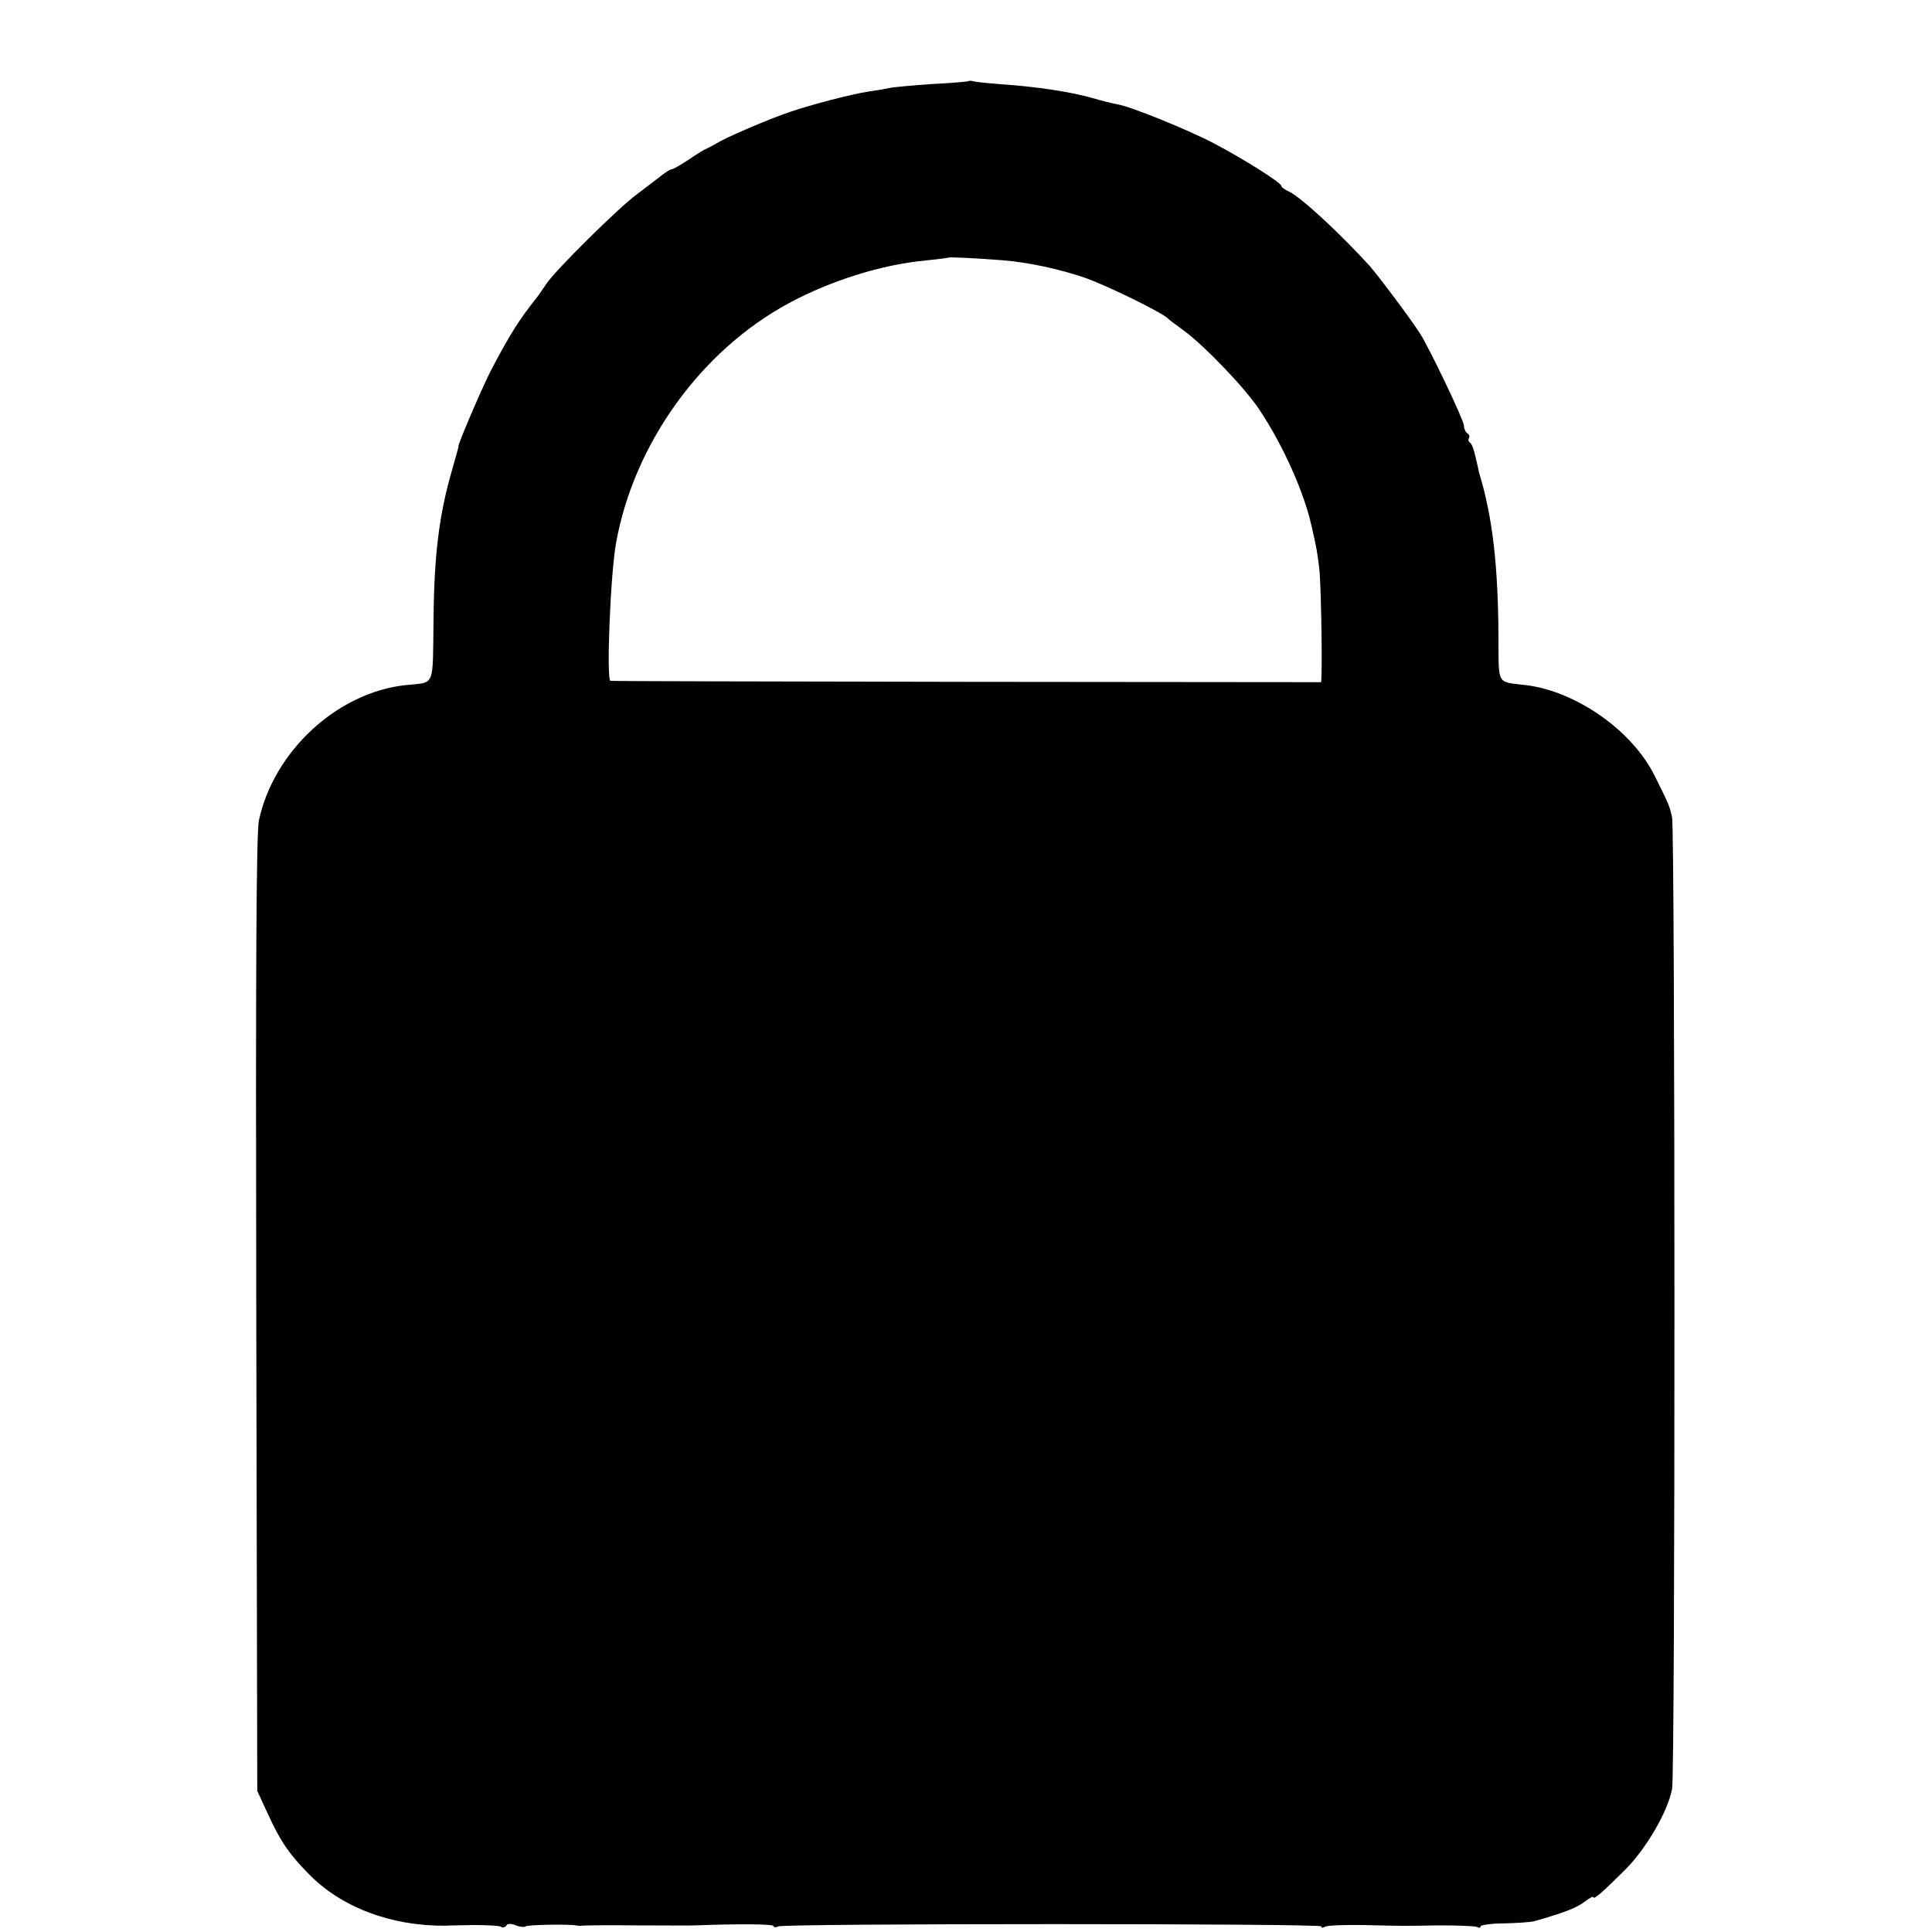<?xml version="1.0" standalone="no"?>
<!DOCTYPE svg PUBLIC "-//W3C//DTD SVG 20010904//EN"
 "http://www.w3.org/TR/2001/REC-SVG-20010904/DTD/svg10.dtd">
<svg version="1.0" xmlns="http://www.w3.org/2000/svg"
 width="582pt" height="582pt" viewBox="0 0 582 582"
 preserveAspectRatio="xMidYMid meet">
<g transform="translate(0,582) scale(0.1,-0.1)"
fill="#000000" stroke="none">
<path d="M2918 5576 c-1 -2 -50 -6 -108 -9 -58 -4 -116 -9 -130 -12 -14 -3
-43 -8 -65 -11 -47 -7 -171 -39 -235 -61 -65 -22 -193 -77 -220 -94 -8 -5 -22
-12 -30 -16 -8 -3 -34 -19 -57 -35 -23 -15 -45 -28 -50 -28 -4 0 -20 -10 -36
-23 -15 -12 -46 -35 -68 -52 -54 -39 -248 -231 -273 -270 -11 -16 -23 -34 -28
-40 -53 -67 -79 -107 -136 -215 -22 -40 -106 -235 -101 -235 1 0 -8 -31 -19
-70 -39 -135 -54 -253 -56 -449 -3 -212 7 -190 -86 -200 -205 -23 -395 -199
-440 -407 -8 -40 -10 -431 -8 -1489 l3 -1435 30 -65 c38 -84 65 -124 123 -183
98 -102 249 -159 412 -158 8 1 48 1 87 2 40 0 77 -2 82 -5 5 -4 12 -2 16 3 3
7 15 7 29 1 13 -5 27 -6 30 -3 5 5 128 7 151 3 6 -1 12 -2 15 -1 3 1 77 2 165
1 88 0 169 -1 180 0 131 5 235 4 235 -2 0 -4 7 -5 15 -1 24 9 1635 9 1635 0 0
-5 5 -5 12 -1 6 4 59 6 117 5 128 -3 105 -3 229 -1 56 0 107 -2 112 -5 6 -3
10 -3 10 2 0 4 33 9 73 9 39 1 79 4 87 6 88 25 131 41 153 59 15 11 27 18 27
14 0 -9 27 14 94 81 64 63 130 176 143 245 10 47 9 2886 0 2927 -8 35 -8 36
-53 126 -67 135 -235 253 -386 272 -91 11 -83 -3 -84 146 -1 215 -18 362 -58
493 -1 6 -6 27 -11 48 -4 20 -11 40 -16 43 -5 3 -7 9 -4 14 3 5 1 11 -5 15 -5
3 -10 14 -10 23 0 16 -104 233 -132 277 -33 51 -125 173 -152 204 -90 99 -208
208 -243 224 -13 6 -23 13 -23 17 0 9 -108 78 -201 127 -75 40 -254 113 -294
119 -11 2 -45 10 -75 19 -67 19 -170 34 -270 41 -41 3 -80 7 -87 9 -6 2 -13 2
-15 1z m102 -540 c78 -6 174 -27 252 -54 68 -25 233 -105 248 -123 3 -3 23
-18 45 -34 63 -46 187 -175 230 -241 70 -105 134 -248 156 -349 16 -69 17 -79
23 -125 5 -39 9 -247 7 -320 l-1 -25 -1067 1 c-588 1 -1070 2 -1074 3 -13 3 0
325 17 416 54 300 257 580 521 722 126 68 280 116 409 128 38 4 70 8 71 9 2 2
72 -1 163 -8z"/>
</g>
</svg>
